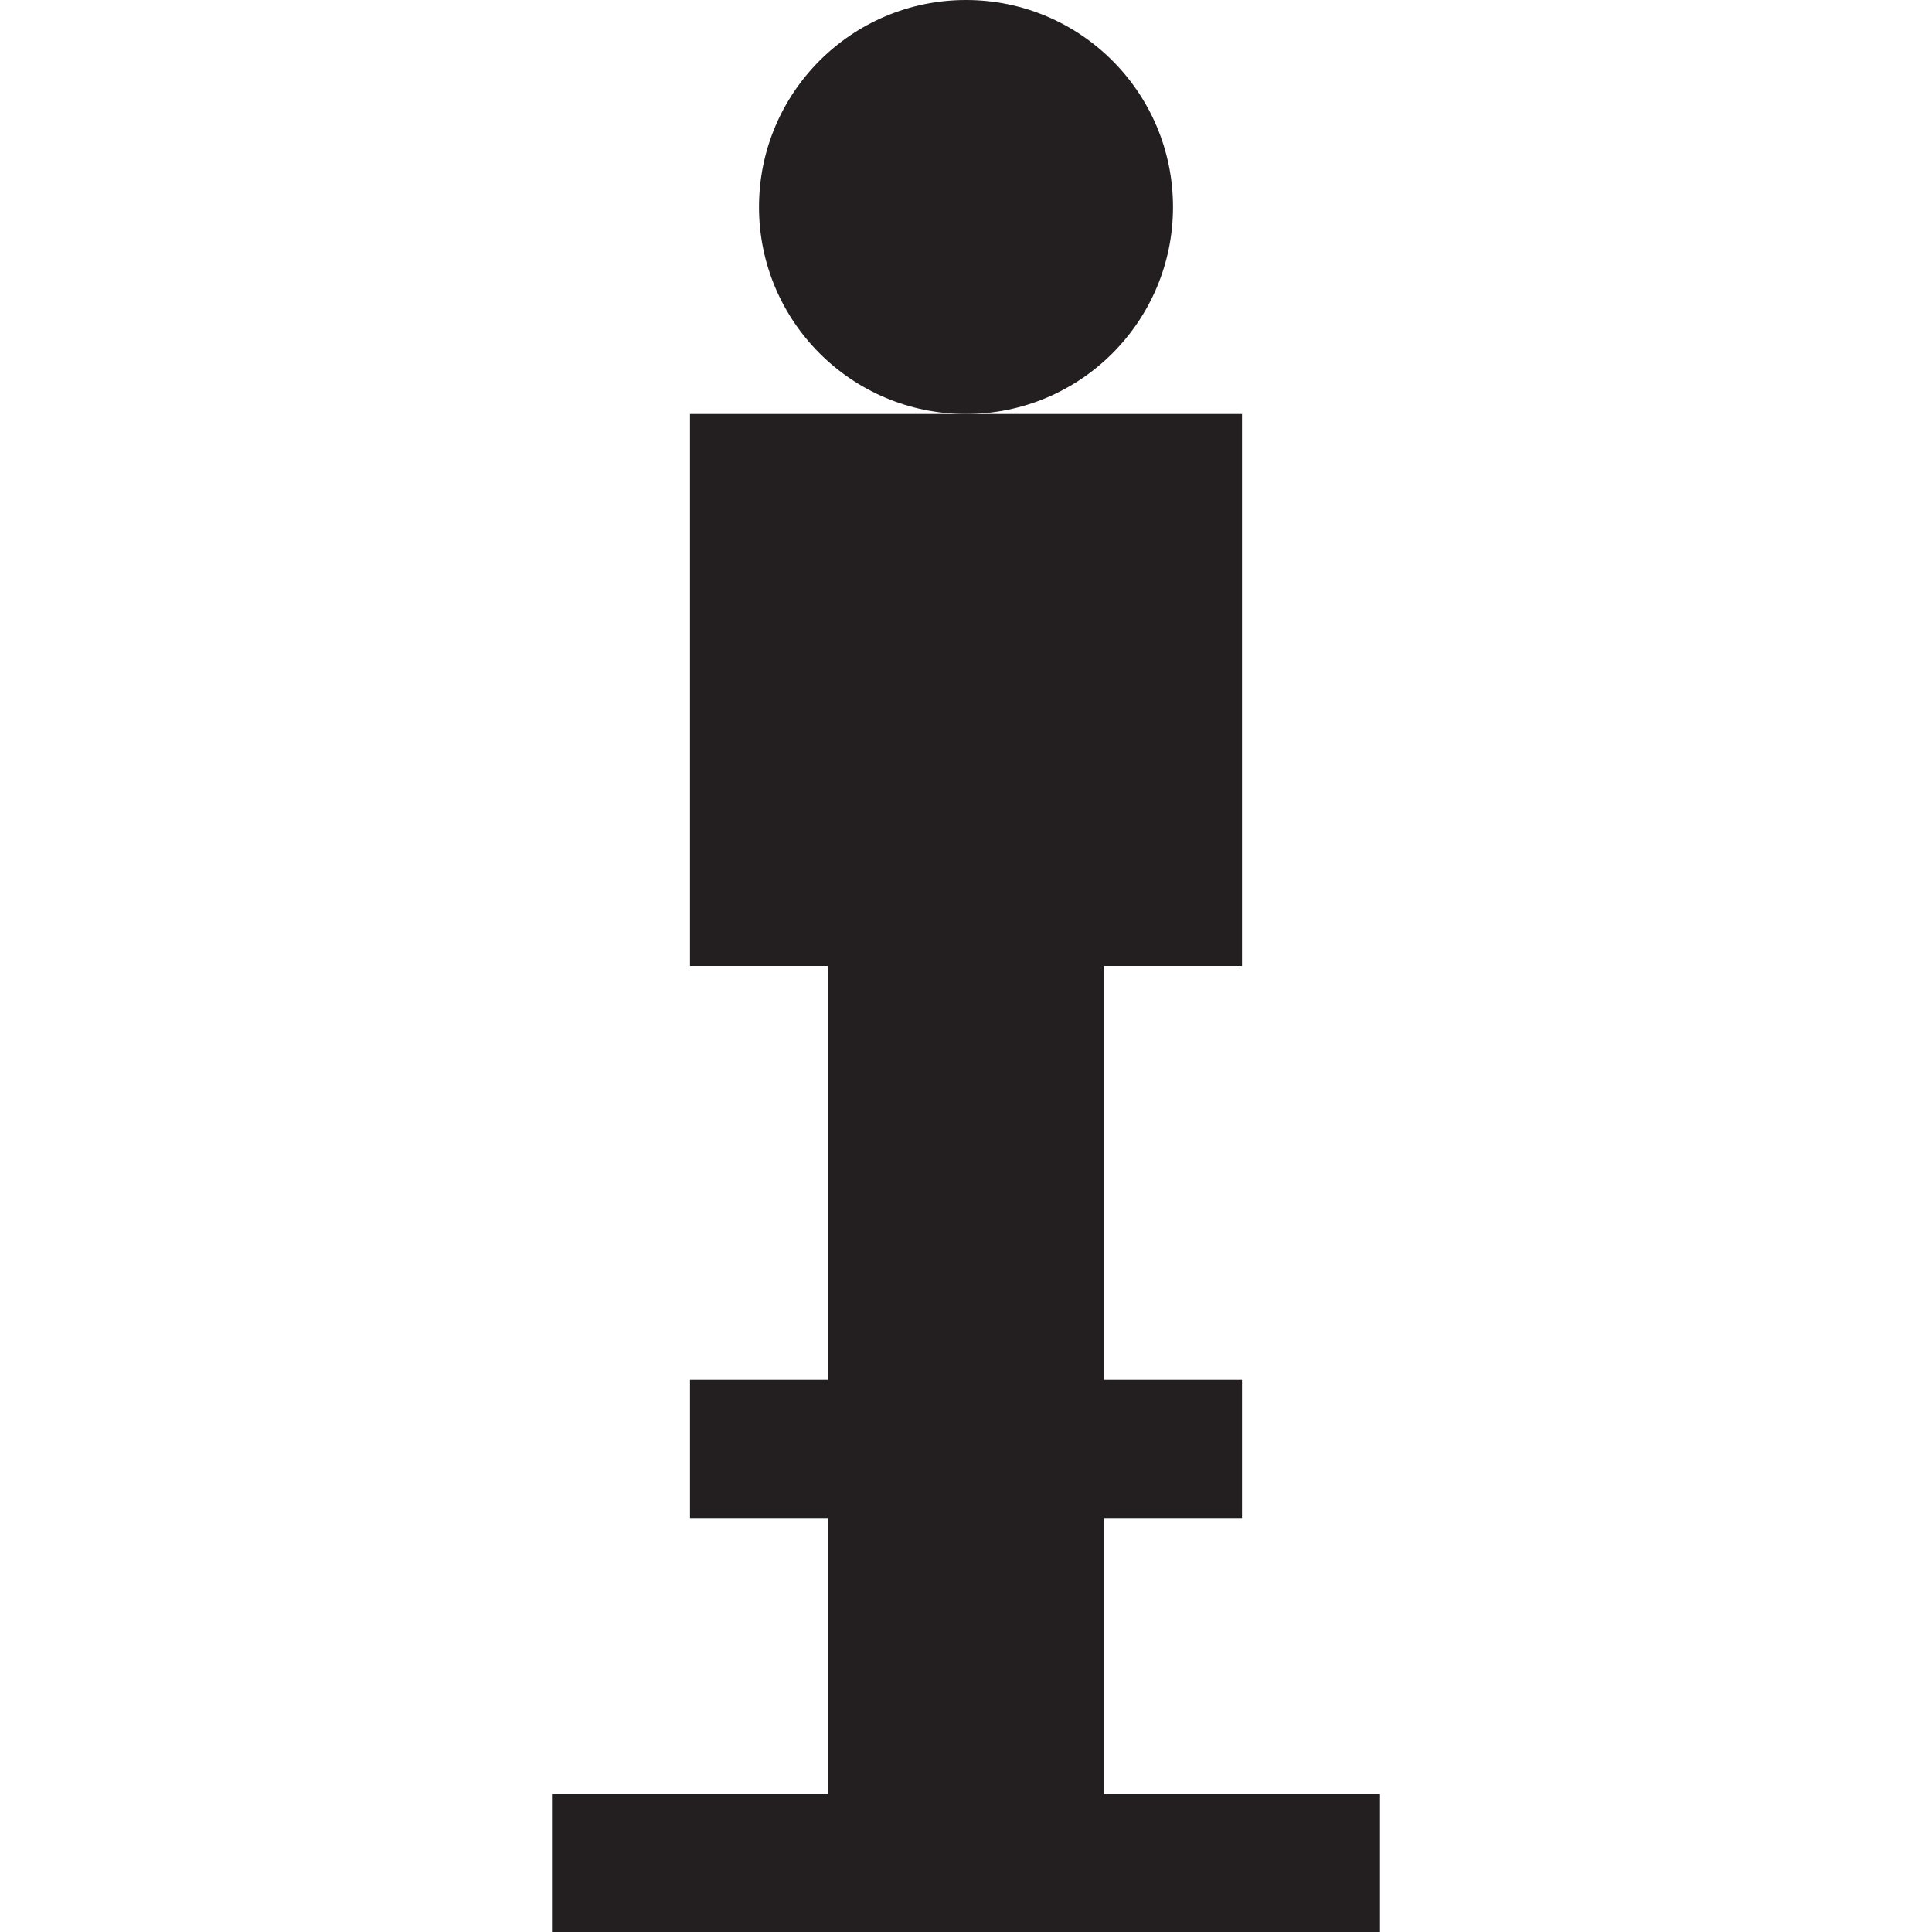 <?xml version="1.0" encoding="utf-8"?>
<!-- Generator: Adobe Illustrator 20.0.0, SVG Export Plug-In . SVG Version: 6.00 Build 0)  -->
<svg version="1.1" id="Layer_1" xmlns="http://www.w3.org/2000/svg" xmlns:xlink="http://www.w3.org/1999/xlink" x="0px" y="0px"
	 width="14px" height="14px" viewBox="0 0 14 14" enable-background="new 0 0 14 14" xml:space="preserve">
<polygon fill="#231F20" points="8,13 8,11 9,11 9,10 8,10 8,7 9,7 9,3 5,3 5,7 6,7 6,10 5,10 5,11 6,11 6,13 4,13 4,14 10,14 10,13 "/>
<circle fill="#231F20" cx="7" cy="1.5" r="1.5"/>
</svg>
